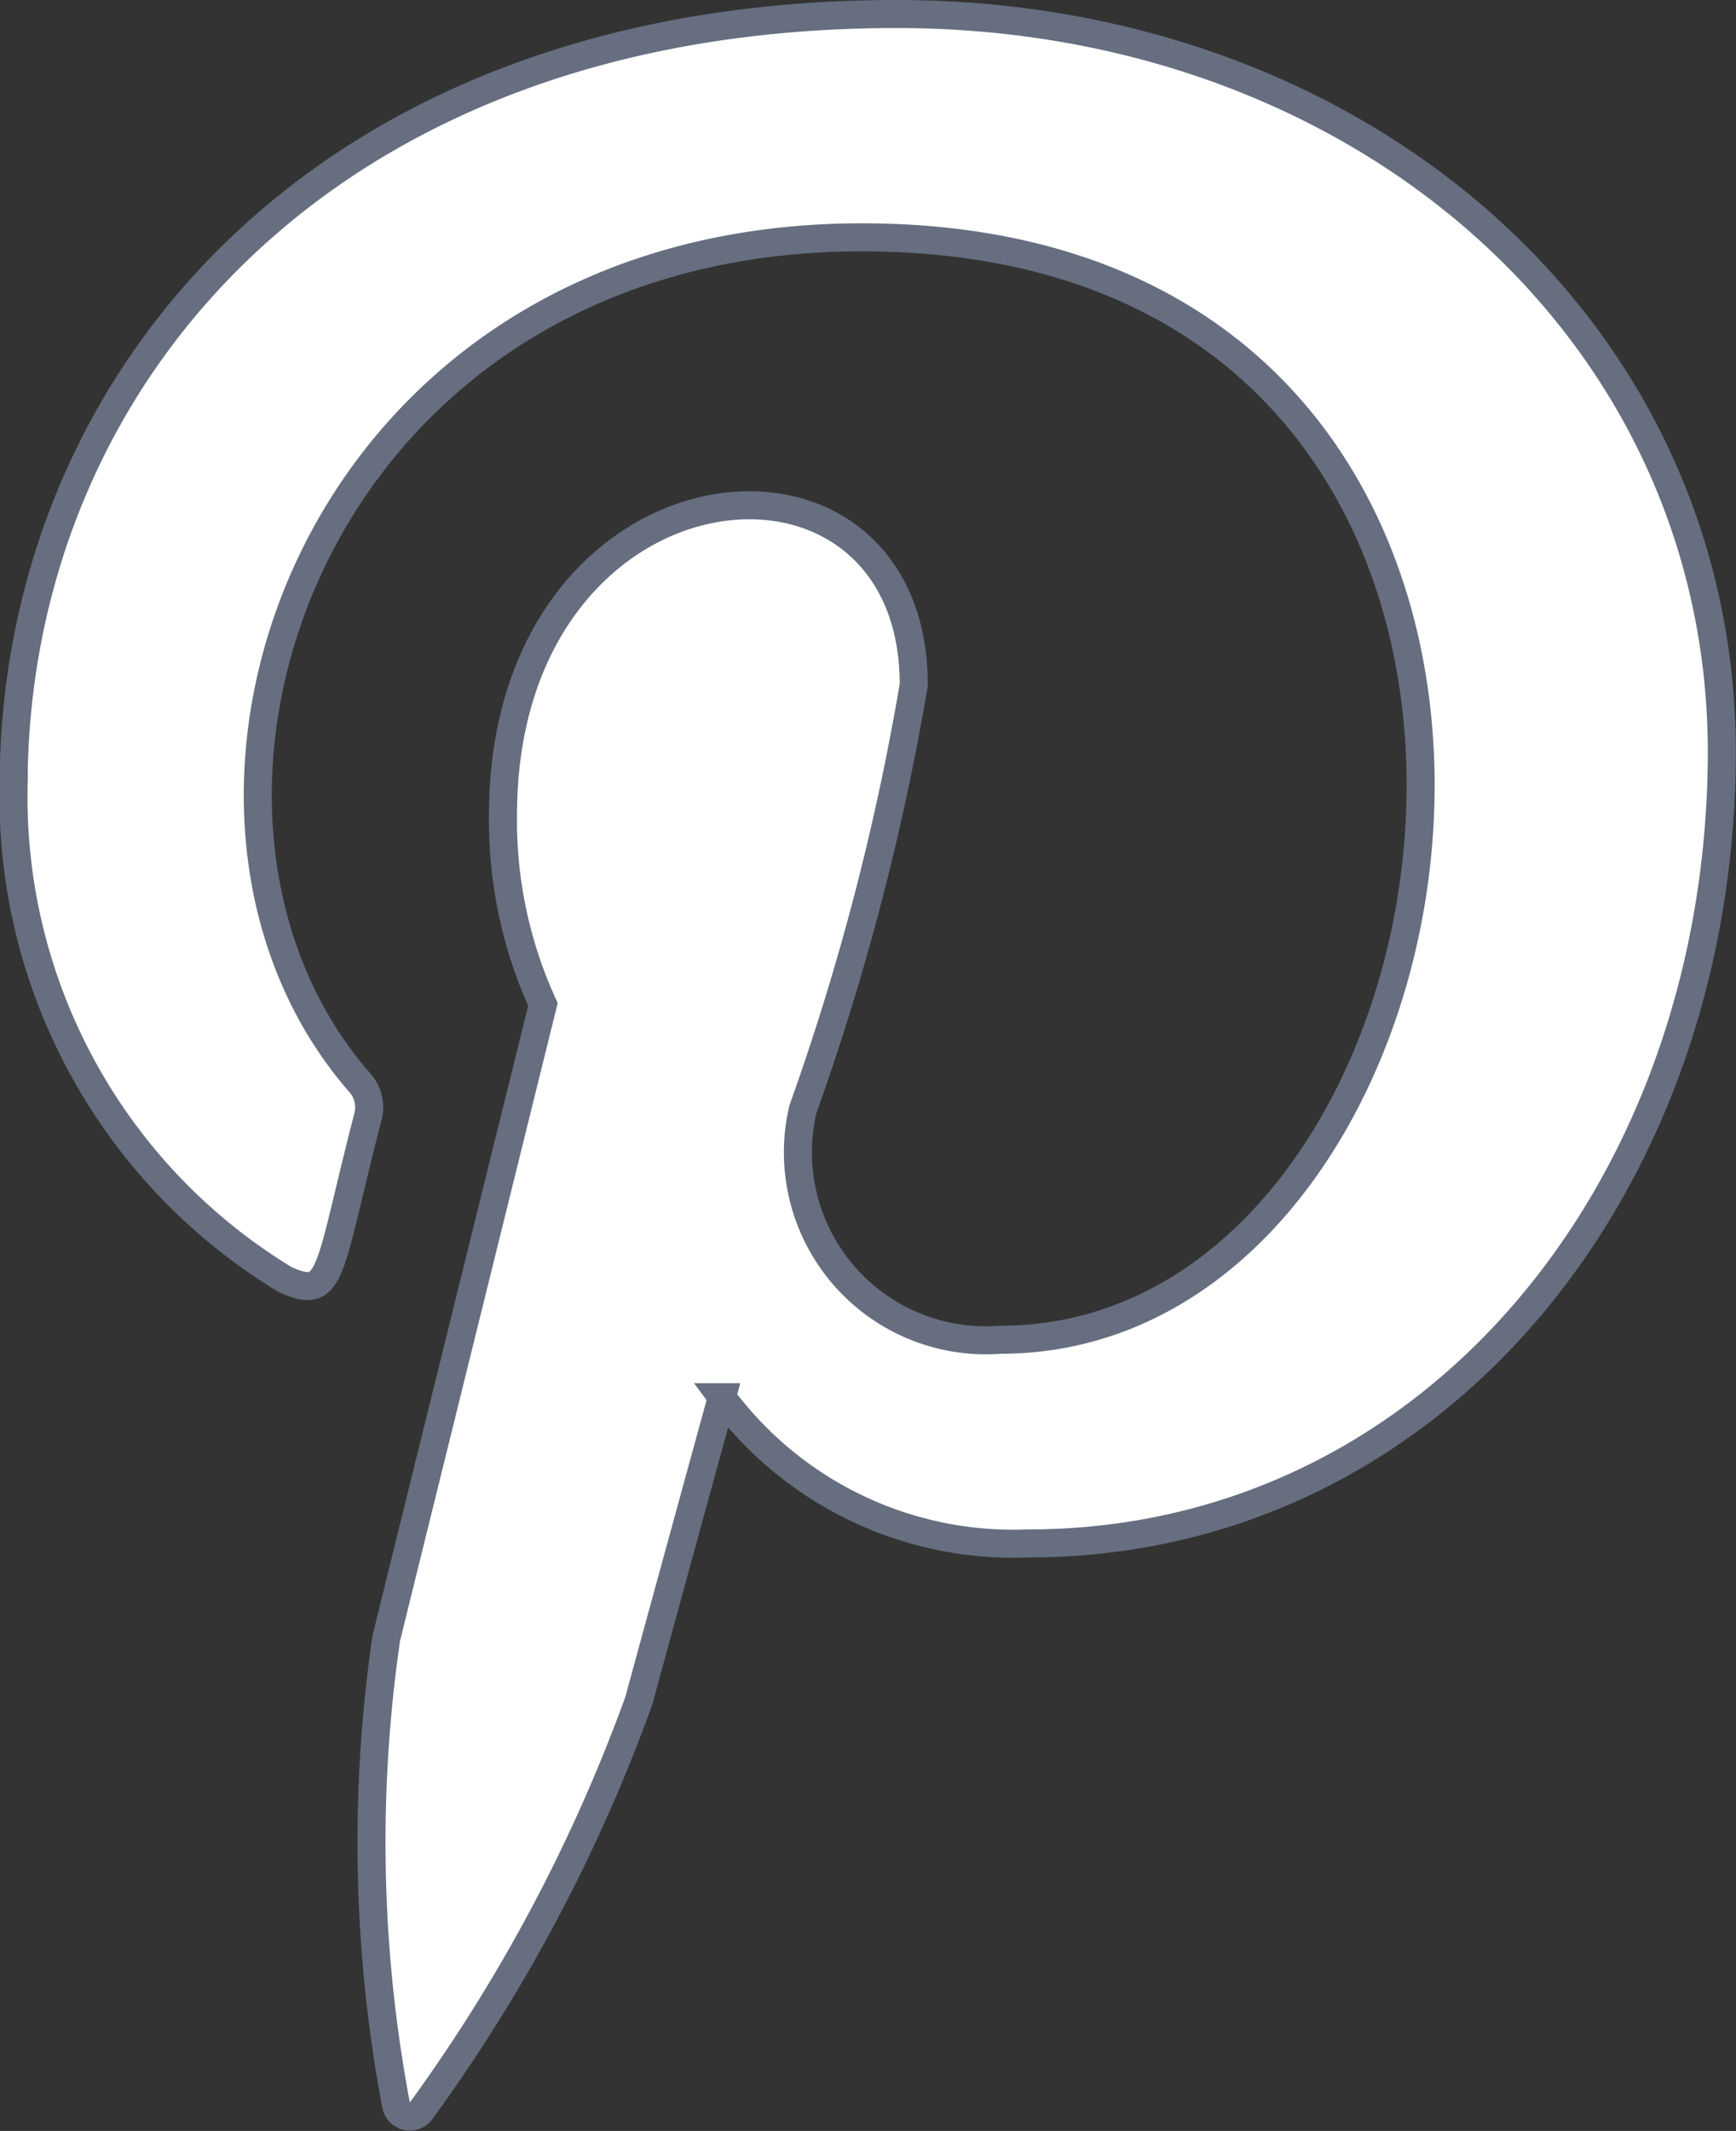 <svg xmlns="http://www.w3.org/2000/svg" width="12.387" height="15.201" viewBox="0 0 12.387 15.201">
  <rect x="0" y="0" width="12.387" height="15.201" fill="#333333" stroke="none"/>
  <g id="Group_253" data-name="Group 253" transform="translate(-1130.307 -184.9)">
    <path id="pinterest" d="M8.548,0c-4.112,0-6.3,2.635-6.3,5.508A4.024,4.024,0,0,0,4.186,9.028c.34.153.3-.034.588-1.153a.266.266,0,0,0-.064-.261C3.006,5.644,4.378,1.593,8.3,1.593c5.683,0,4.621,7.864.989,7.864A1.341,1.341,0,0,1,7.88,7.813a17.809,17.809,0,0,0,.791-3.028c0-1.968-2.931-1.676-2.931.931a3.154,3.154,0,0,0,.285,1.349s-.943,3.81-1.118,4.522a10.111,10.111,0,0,0,.069,3.324.1.1,0,0,0,.18.046,11.786,11.786,0,0,0,1.553-2.924c.116-.428.593-2.166.593-2.166A2.591,2.591,0,0,0,9.488,10.91c2.873,0,4.949-2.525,4.949-5.658C14.427,2.248,11.856,0,8.548,0Z" transform="translate(1128.156 185)" fill="#fff" stroke="#666e80" stroke-miterlimit="10" stroke-width="0.2"/>
  </g>
</svg>
